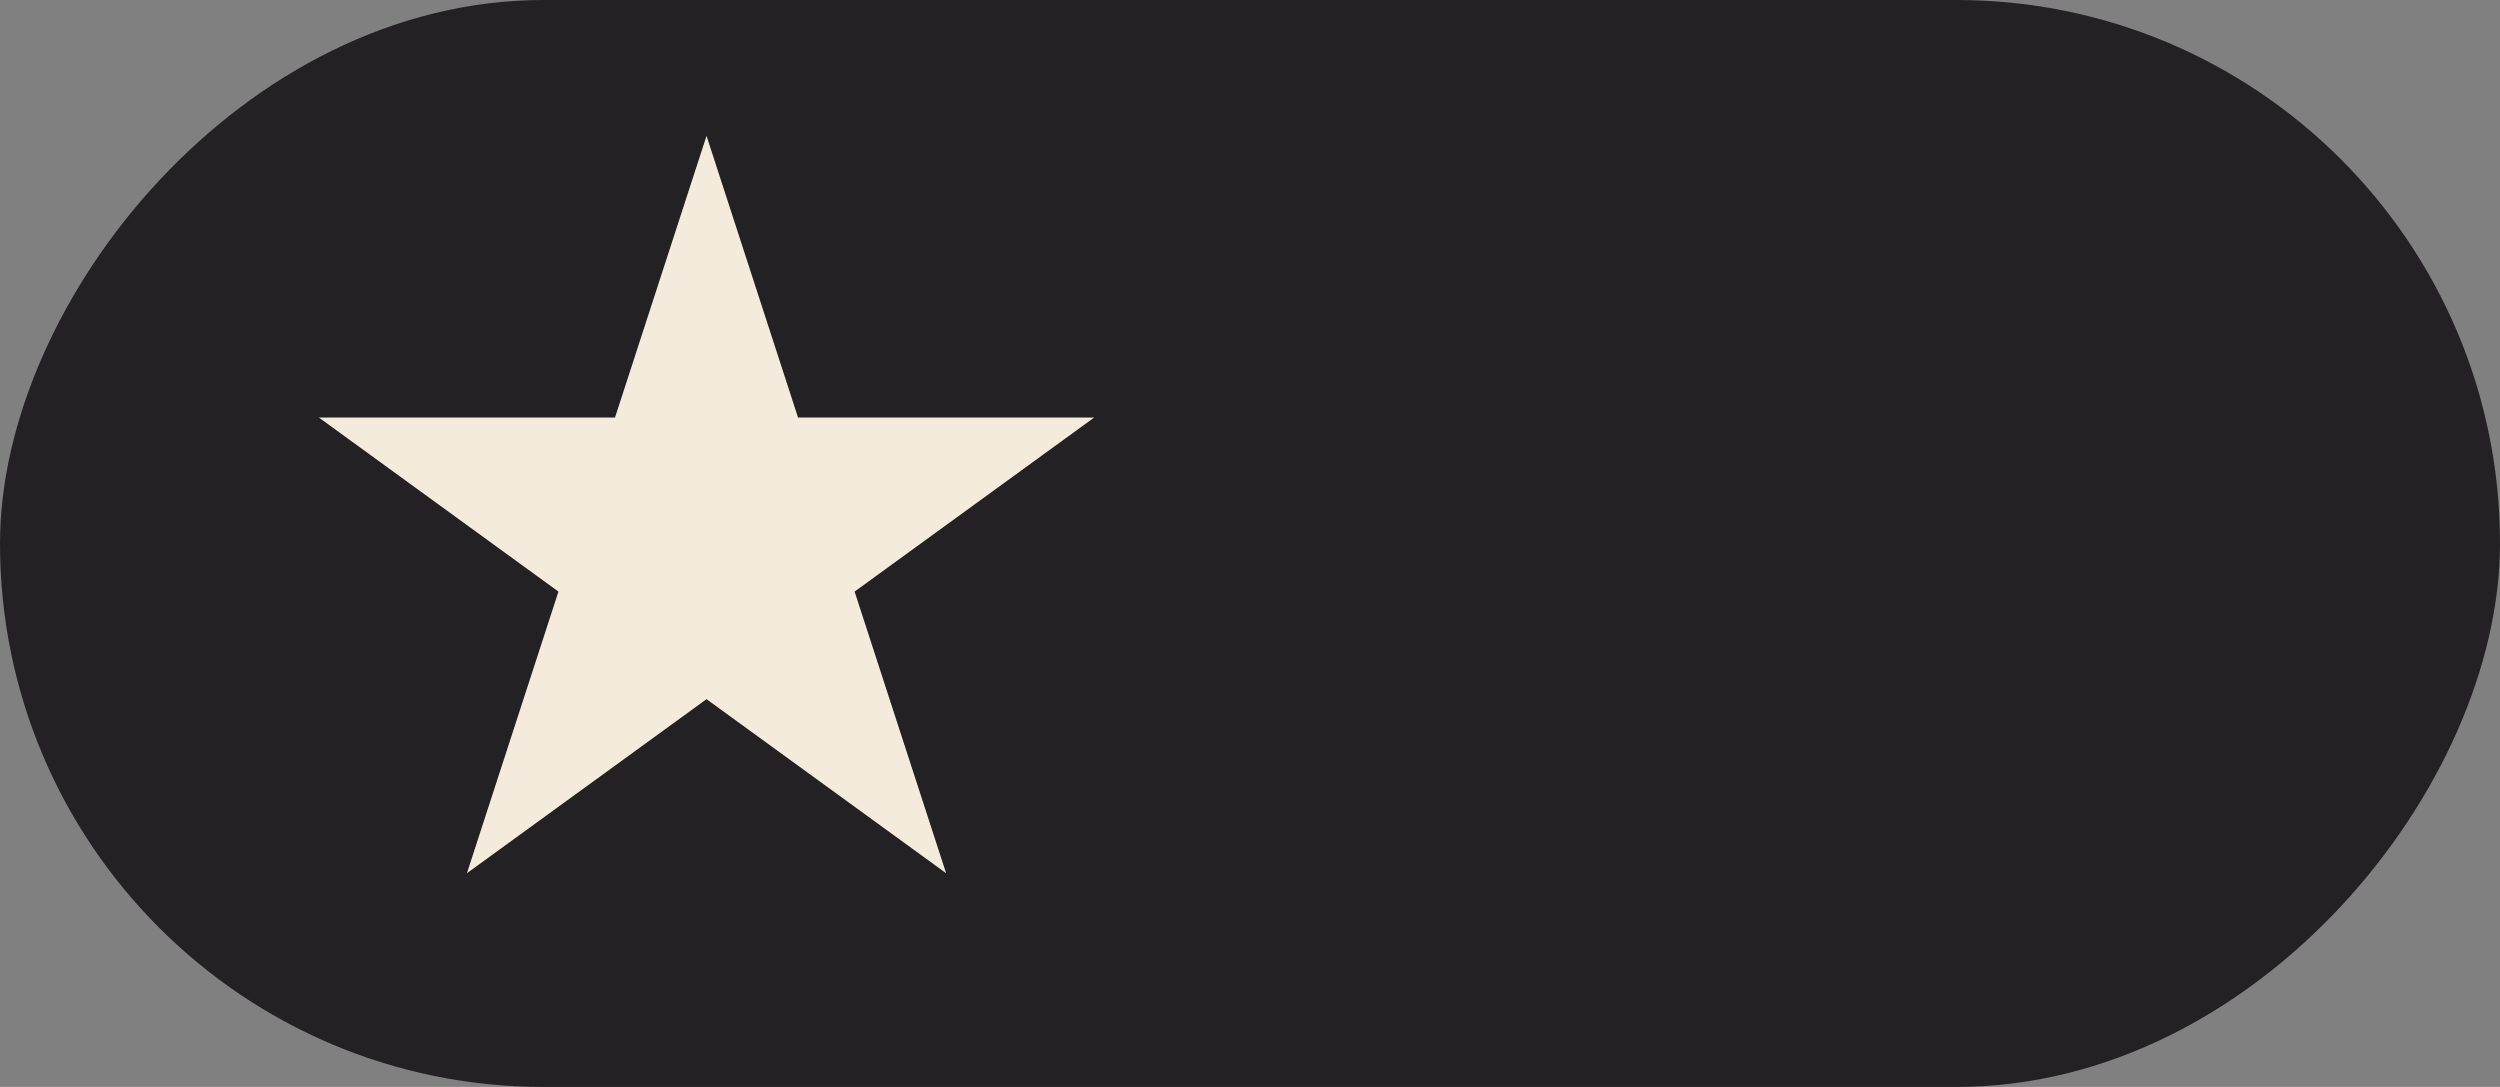 <svg width="69" height="30" viewBox="0 0 69 30" fill="none" xmlns="http://www.w3.org/2000/svg">
<rect x="0" y="0" width="69" height="30" fill="#808080" stroke="none"/>
<rect width="69" height="30" rx="15" transform="matrix(-1 0 0 1 69 0)" fill="#232124"/>
<path d="M19.5 3.75L16.974 11.524H8.801L15.413 16.328L12.887 24.101L19.5 19.297L26.113 24.101L23.587 16.328L30.199 11.524H22.026L19.5 3.75Z" fill="#F4EBDC"/>
</svg>
